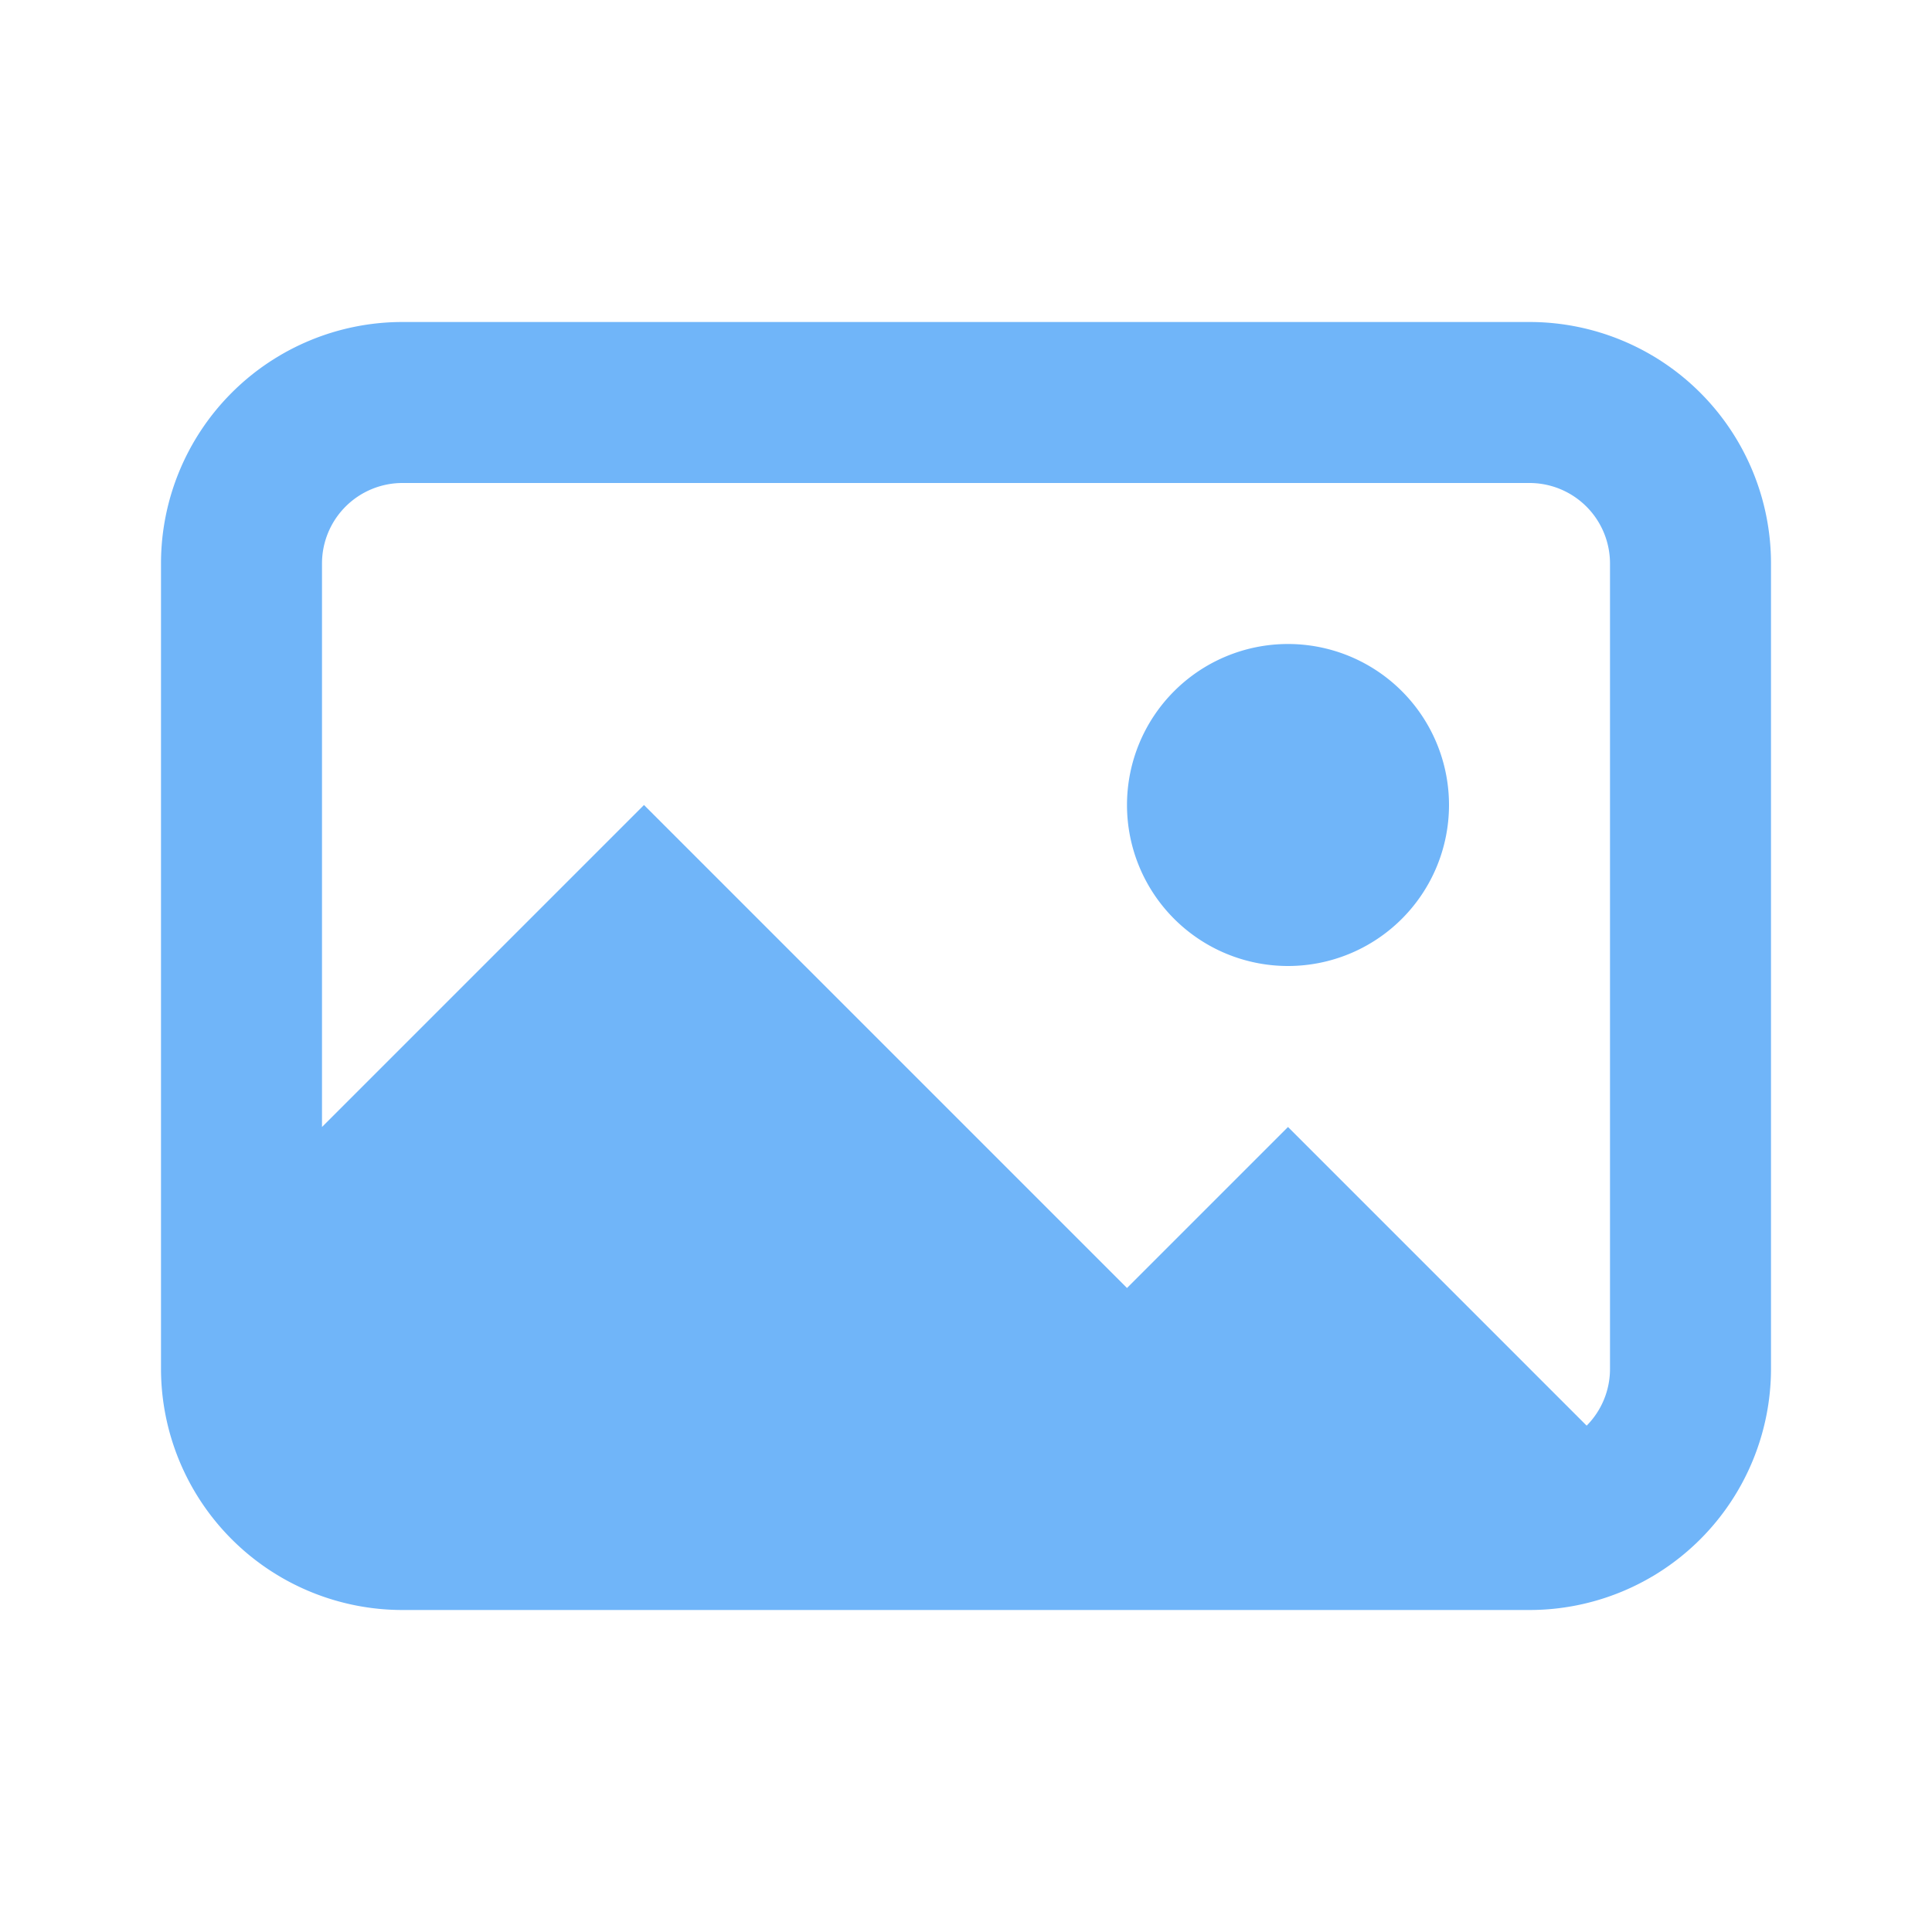                         <svg xmlns="http://www.w3.org/2000/svg" viewBox="0 0 24 24" data-supported-dps="24x24" fill="#70b5f9" width="24" height="24" focusable="false">
                            <path d="M 19 4 H 5 a 3 3 0 0 0 -3 3 v 10 a 3 3 0 0 0 3 3 h 14 a 3 3 0 0 0 3 -3 V 7 a 3 3 0 0 0 -3 -3 Z m 1 13 a 1 1 0 0 1 -0.29 0.71 L 16 14 l -2 2 l -6 -6 l -4 4 V 7 a 1 1 0 0 1 1 -1 h 14 a 1 1 0 0 1 1 1 Z m -2 -7 a 2 2 0 1 1 -2 -2 a 2 2 0 0 1 2 2 Z"></path>
                        </svg>





                        
